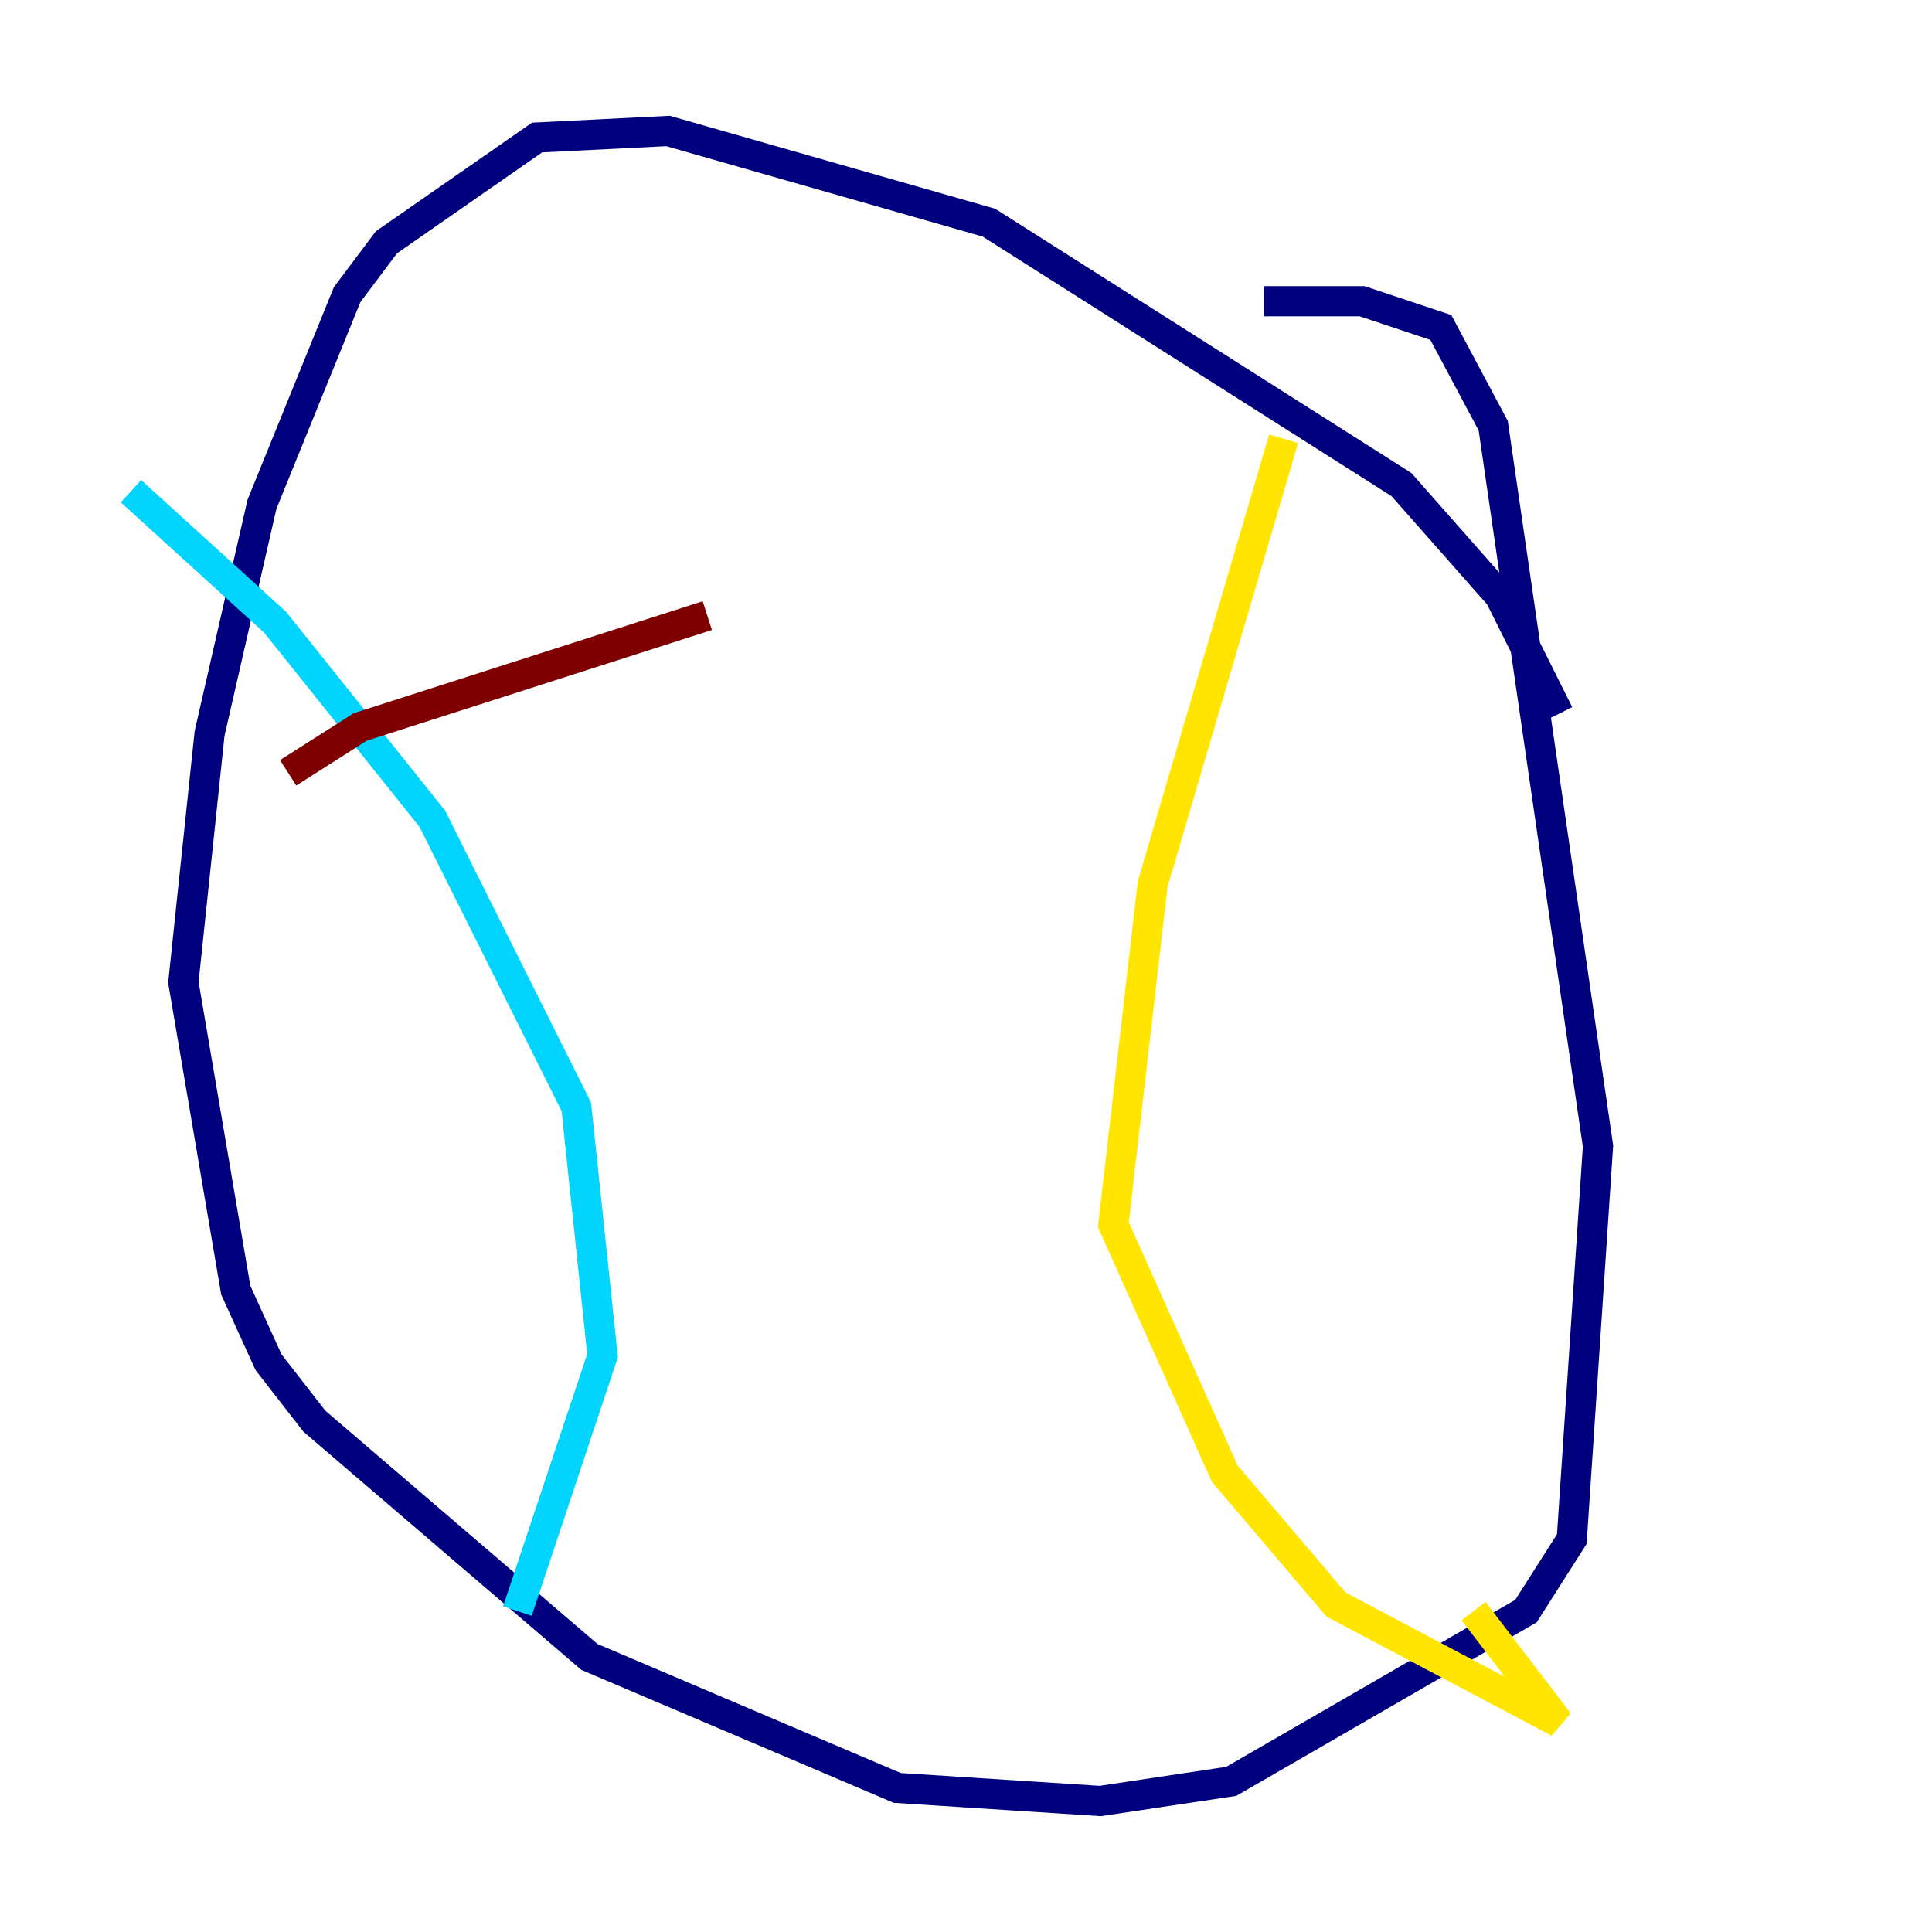 <?xml version="1.0" encoding="utf-8" ?>
<svg baseProfile="tiny" height="128" version="1.2" viewBox="0,0,128,128" width="128" xmlns="http://www.w3.org/2000/svg" xmlns:ev="http://www.w3.org/2001/xml-events" xmlns:xlink="http://www.w3.org/1999/xlink"><defs /><polyline fill="none" points="103.268,47.295 99.363,39.485 92.854,32.108 65.519,14.752 44.258,8.678 35.58,9.112 25.6,16.054 22.997,19.525 17.356,33.41 13.885,48.597 12.149,65.085 15.62,85.478 17.79,90.251 20.827,94.156 39.051,109.776 59.444,118.454 72.895,119.322 81.573,118.02 101.098,106.739 104.136,101.966 105.871,75.932 98.929,28.203 95.458,21.695 90.251,19.959 83.742,19.959" stroke="#00007f" stroke-width="2" /><polyline fill="none" points="8.678,32.542 18.224,41.22 28.637,54.237 38.183,73.329 39.919,89.817 34.278,106.739" stroke="#00d4ff" stroke-width="2" /><polyline fill="none" points="85.044,29.071 76.366,58.576 73.763,81.139 81.139,97.627 88.515,106.305 103.268,114.115 97.627,106.739" stroke="#ffe500" stroke-width="2" /><polyline fill="none" points="19.091,51.2 23.864,48.163 46.861,40.786" stroke="#7f0000" stroke-width="2" /></svg>